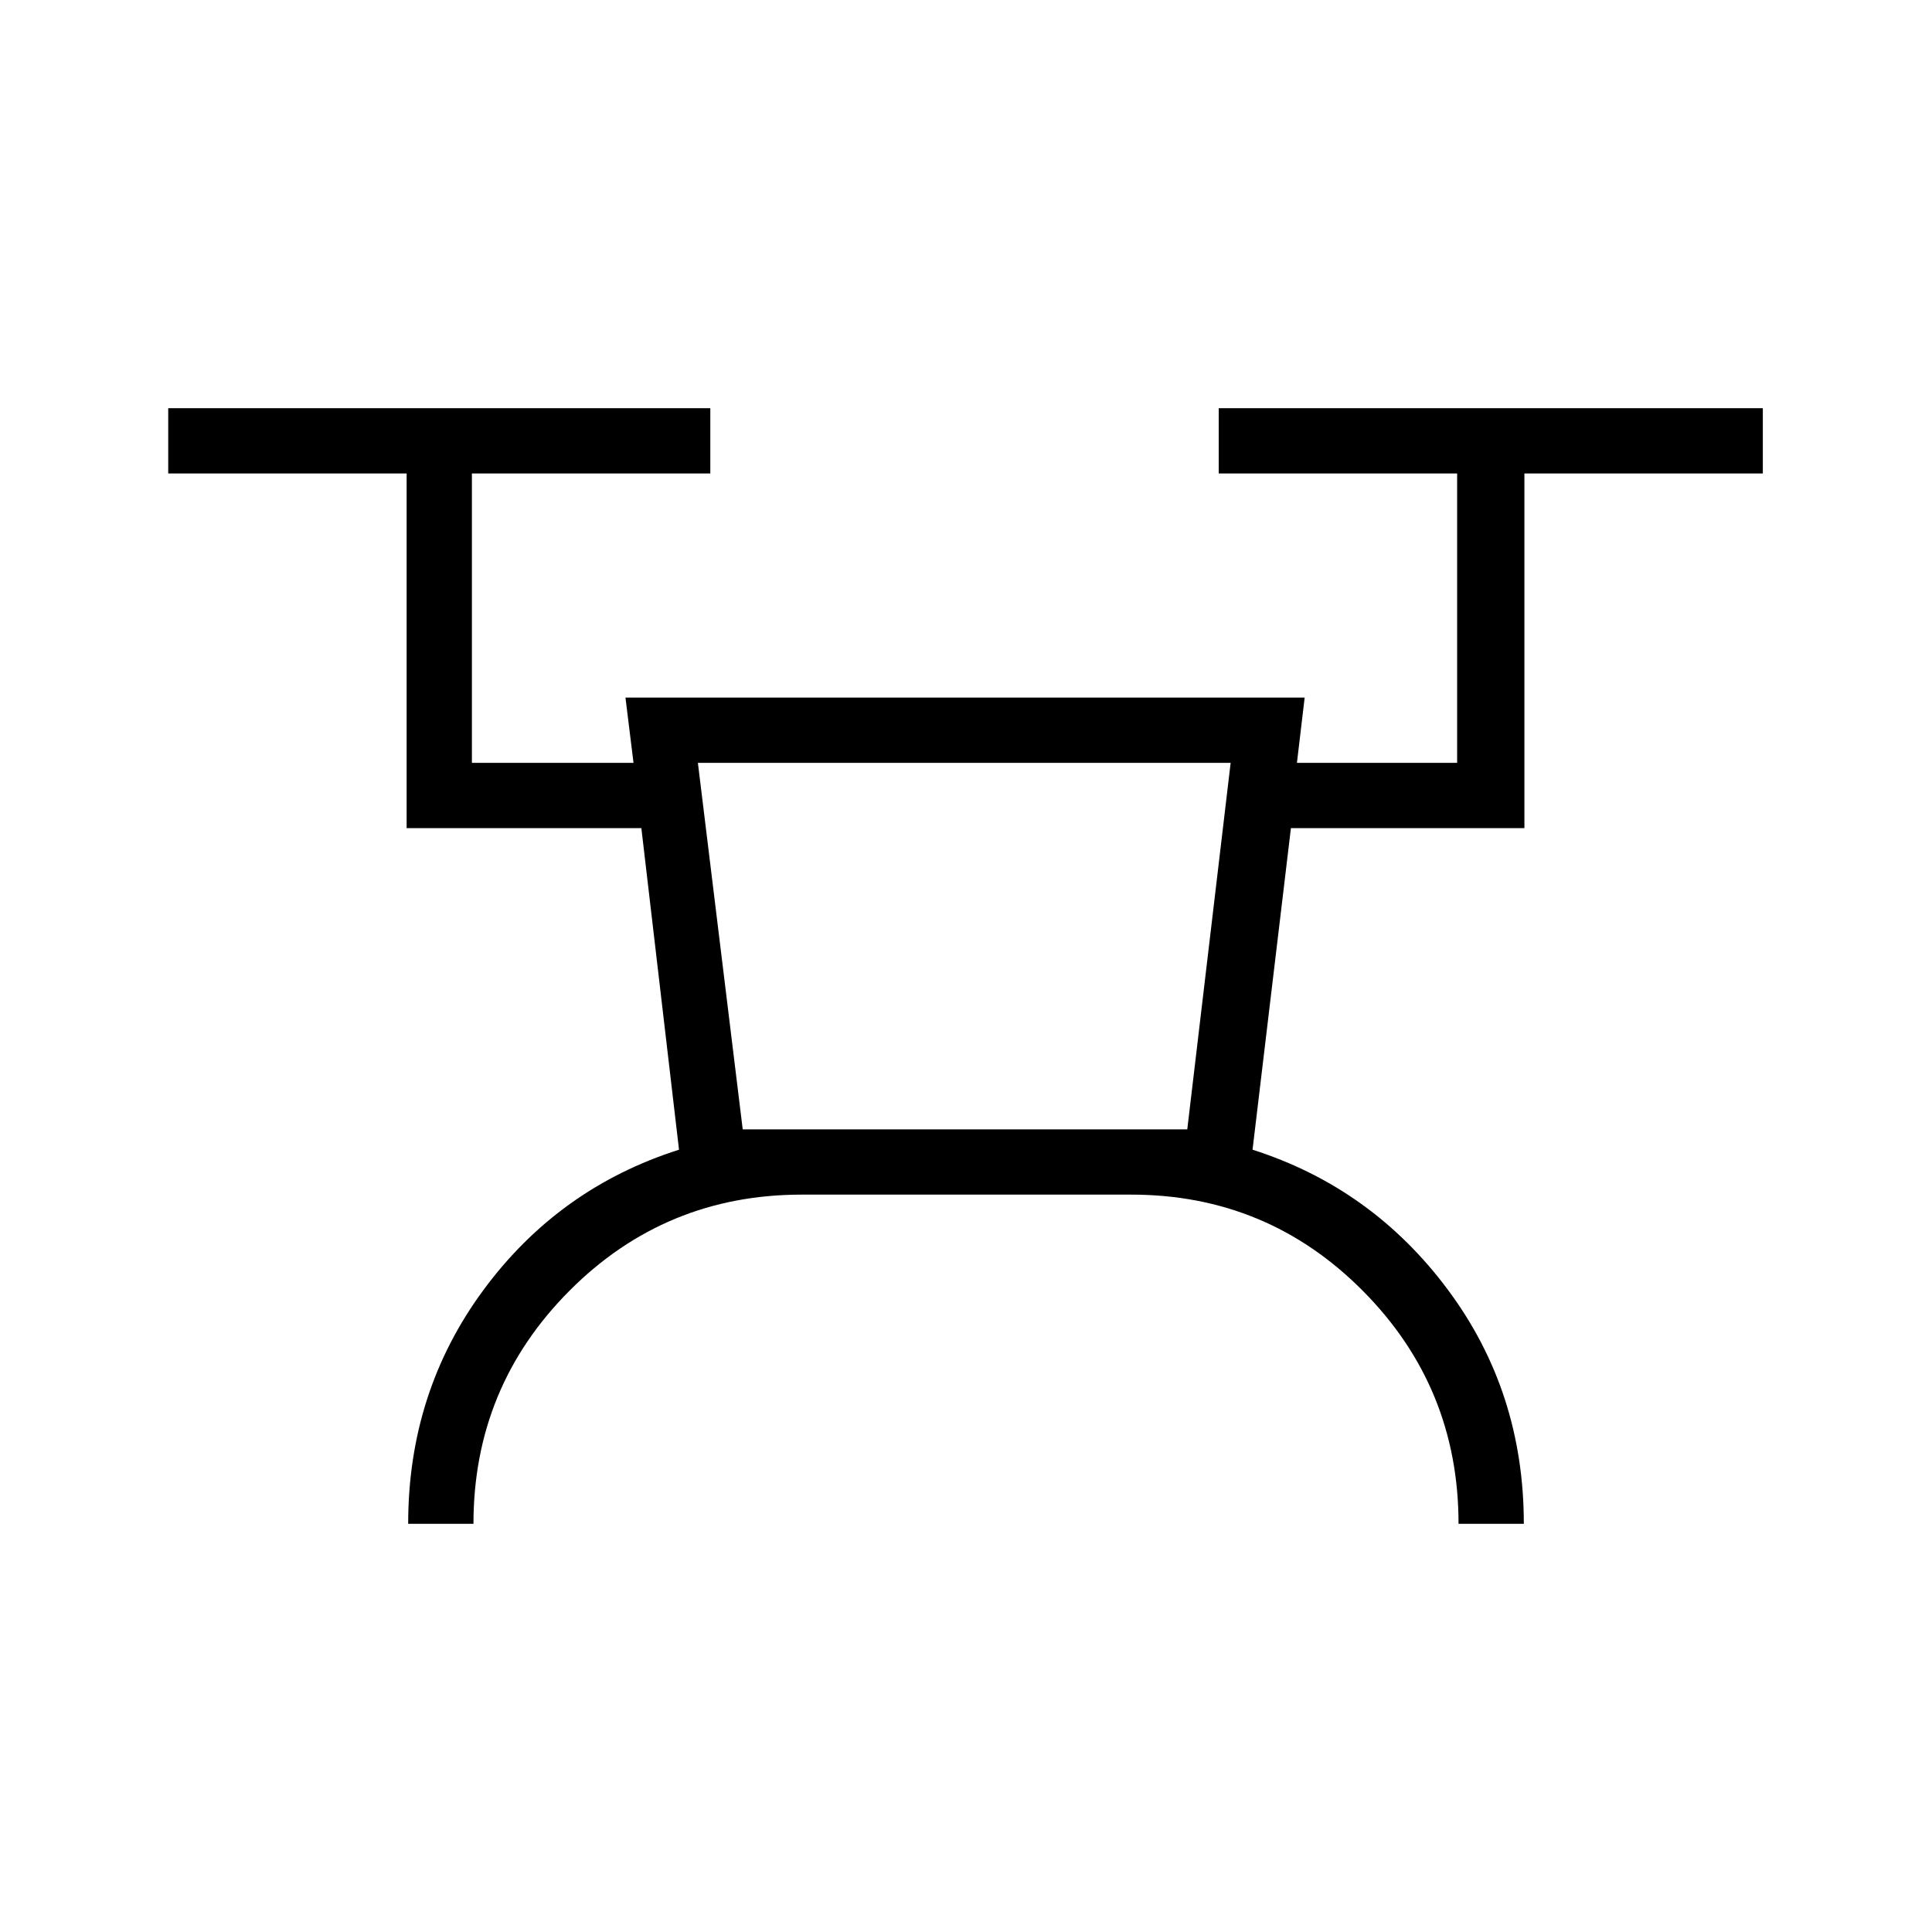 <svg xmlns="http://www.w3.org/2000/svg" height="40" viewBox="0 -960 960 960" width="40"><path d="M202.82-202.82q0-65.47 37.41-116.19 37.41-50.71 97.17-69.71L318.69-548.5H202.05v-176.24H83.59v-32.44h269.36v32.44H234.49v143.8h80.3l-4-32.43h337.49l-3.84 32.43h79.6v-143.8H605.58v-32.44h270.36v32.44H757.47v176.24H641.45l-19.07 159.78q59.4 18.97 97.1 69.64 37.7 50.66 37.7 116.26h-32.44q0-67.87-47.5-115.72-47.5-47.86-115.18-47.86H398.4q-67.91 0-115.53 47.86-47.61 47.85-47.61 115.72h-32.44Zm166.23-196.01h220.9l21.55-182.11H346.78l22.27 182.11Zm0 0h220.9-220.9Z"/></svg>